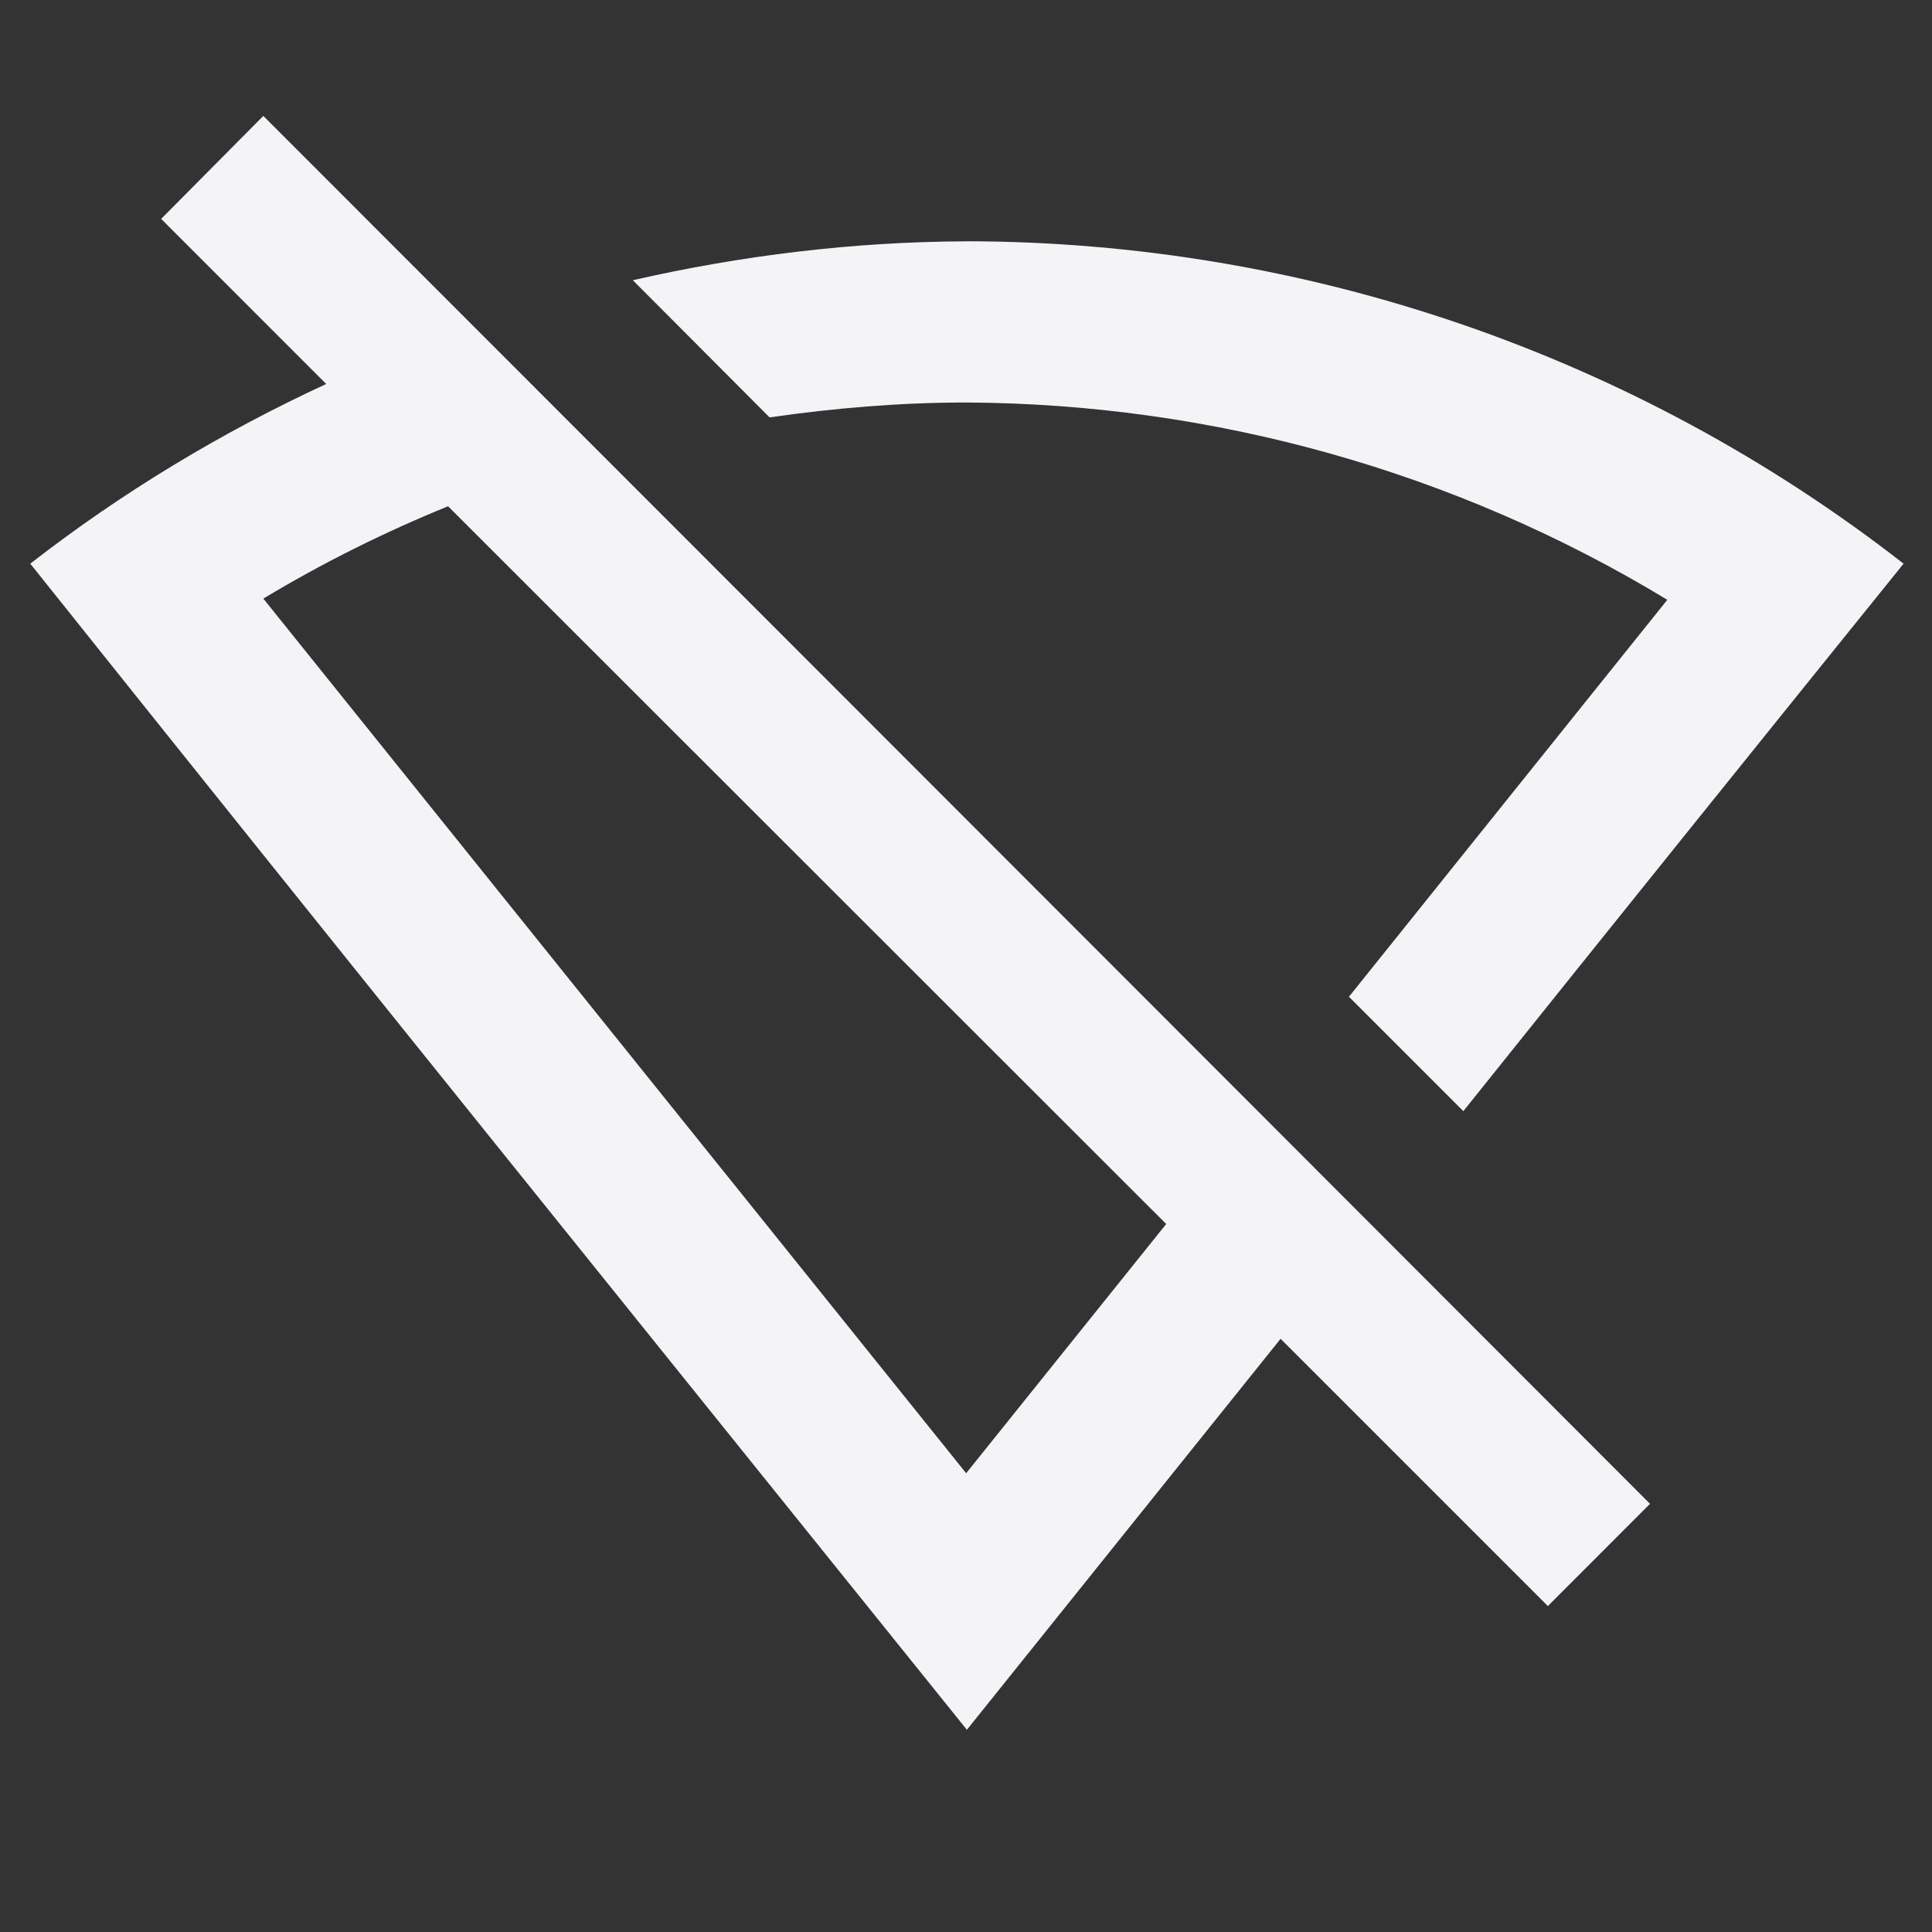 <svg enable-background="new 0 0 24.00 24.00" height="240" viewBox="0 0 24 24" width="240" xmlns="http://www.w3.org/2000/svg"><rect x="0" y="0" width="24" height="24" fill="#333333" stroke="none"/><path d="m3.271 1.44-1.269 1.279 2.05 2.051c-1.299.601-2.534 1.344-3.676 2.232 3.827 4.794 7.759 9.668 11.635 14.486l3.897-4.857 3.32 3.32 1.269-1.27c-5.629-5.639-17.226-17.241-17.226-17.241zm8.731 1.558c-1.406.005-2.794.176-4.141.483l1.699 1.704c.806-.116 1.621-.185 2.442-.185 3.071.015 6.084.859 8.71 2.451l-3.955 4.931 1.421 1.421c1.9-2.373 3.838-4.78 5.469-6.801-3.33-2.594-7.426-4-11.645-4.005zm-6.436 3.291 8.921 8.916-2.485 3.096-8.731-10.865c.738-.444 1.504-.825 2.295-1.147z" fill="#f4f4f7" stroke-linejoin="round" stroke-width=".2"/></svg>